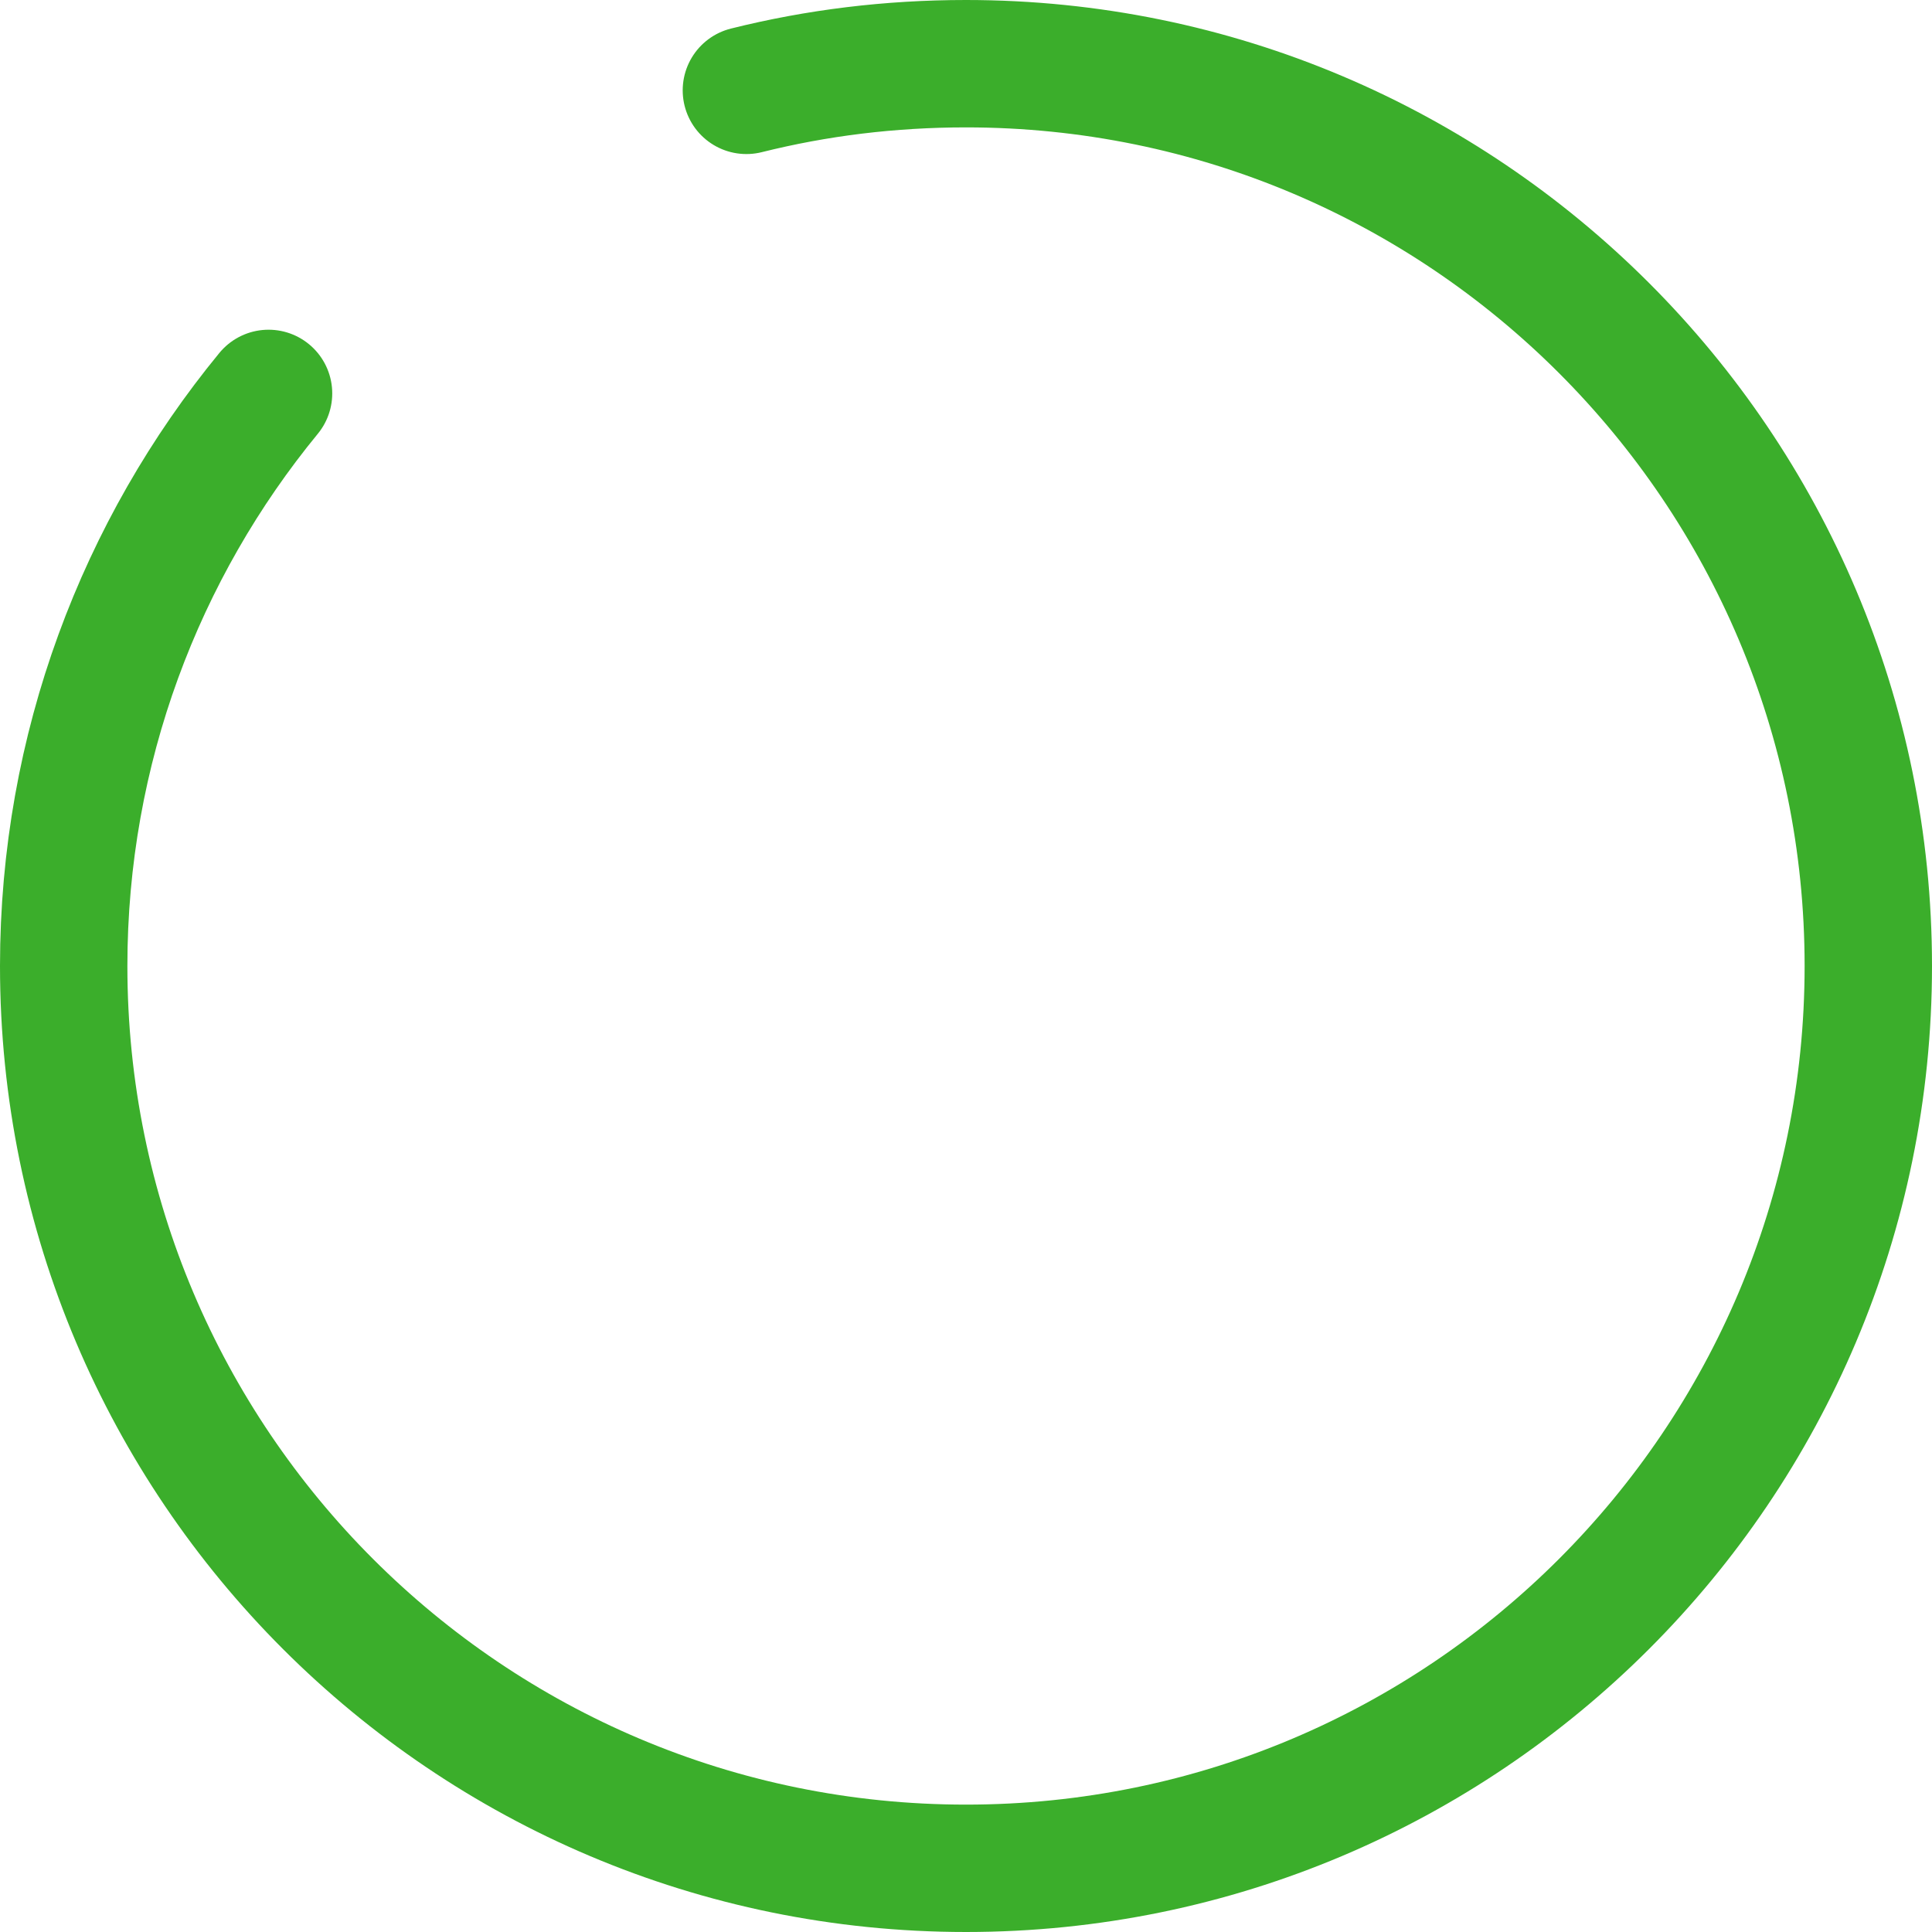 <svg width="91" height="91" viewBox="0 0 91 91" fill="none" xmlns="http://www.w3.org/2000/svg">
<path d="M35.156 4.256C38.47 3.428 41.918 3 45.5 3C68.969 3 88 22.031 88 45.5C88 68.969 68.969 88 45.5 88C22.031 88 3 68.969 3 45.5C3 35.263 6.635 25.854 12.649 18.53" stroke="#3BAE2B" stroke-width="6" stroke-miterlimit="10" stroke-linecap="round"/>
</svg>
